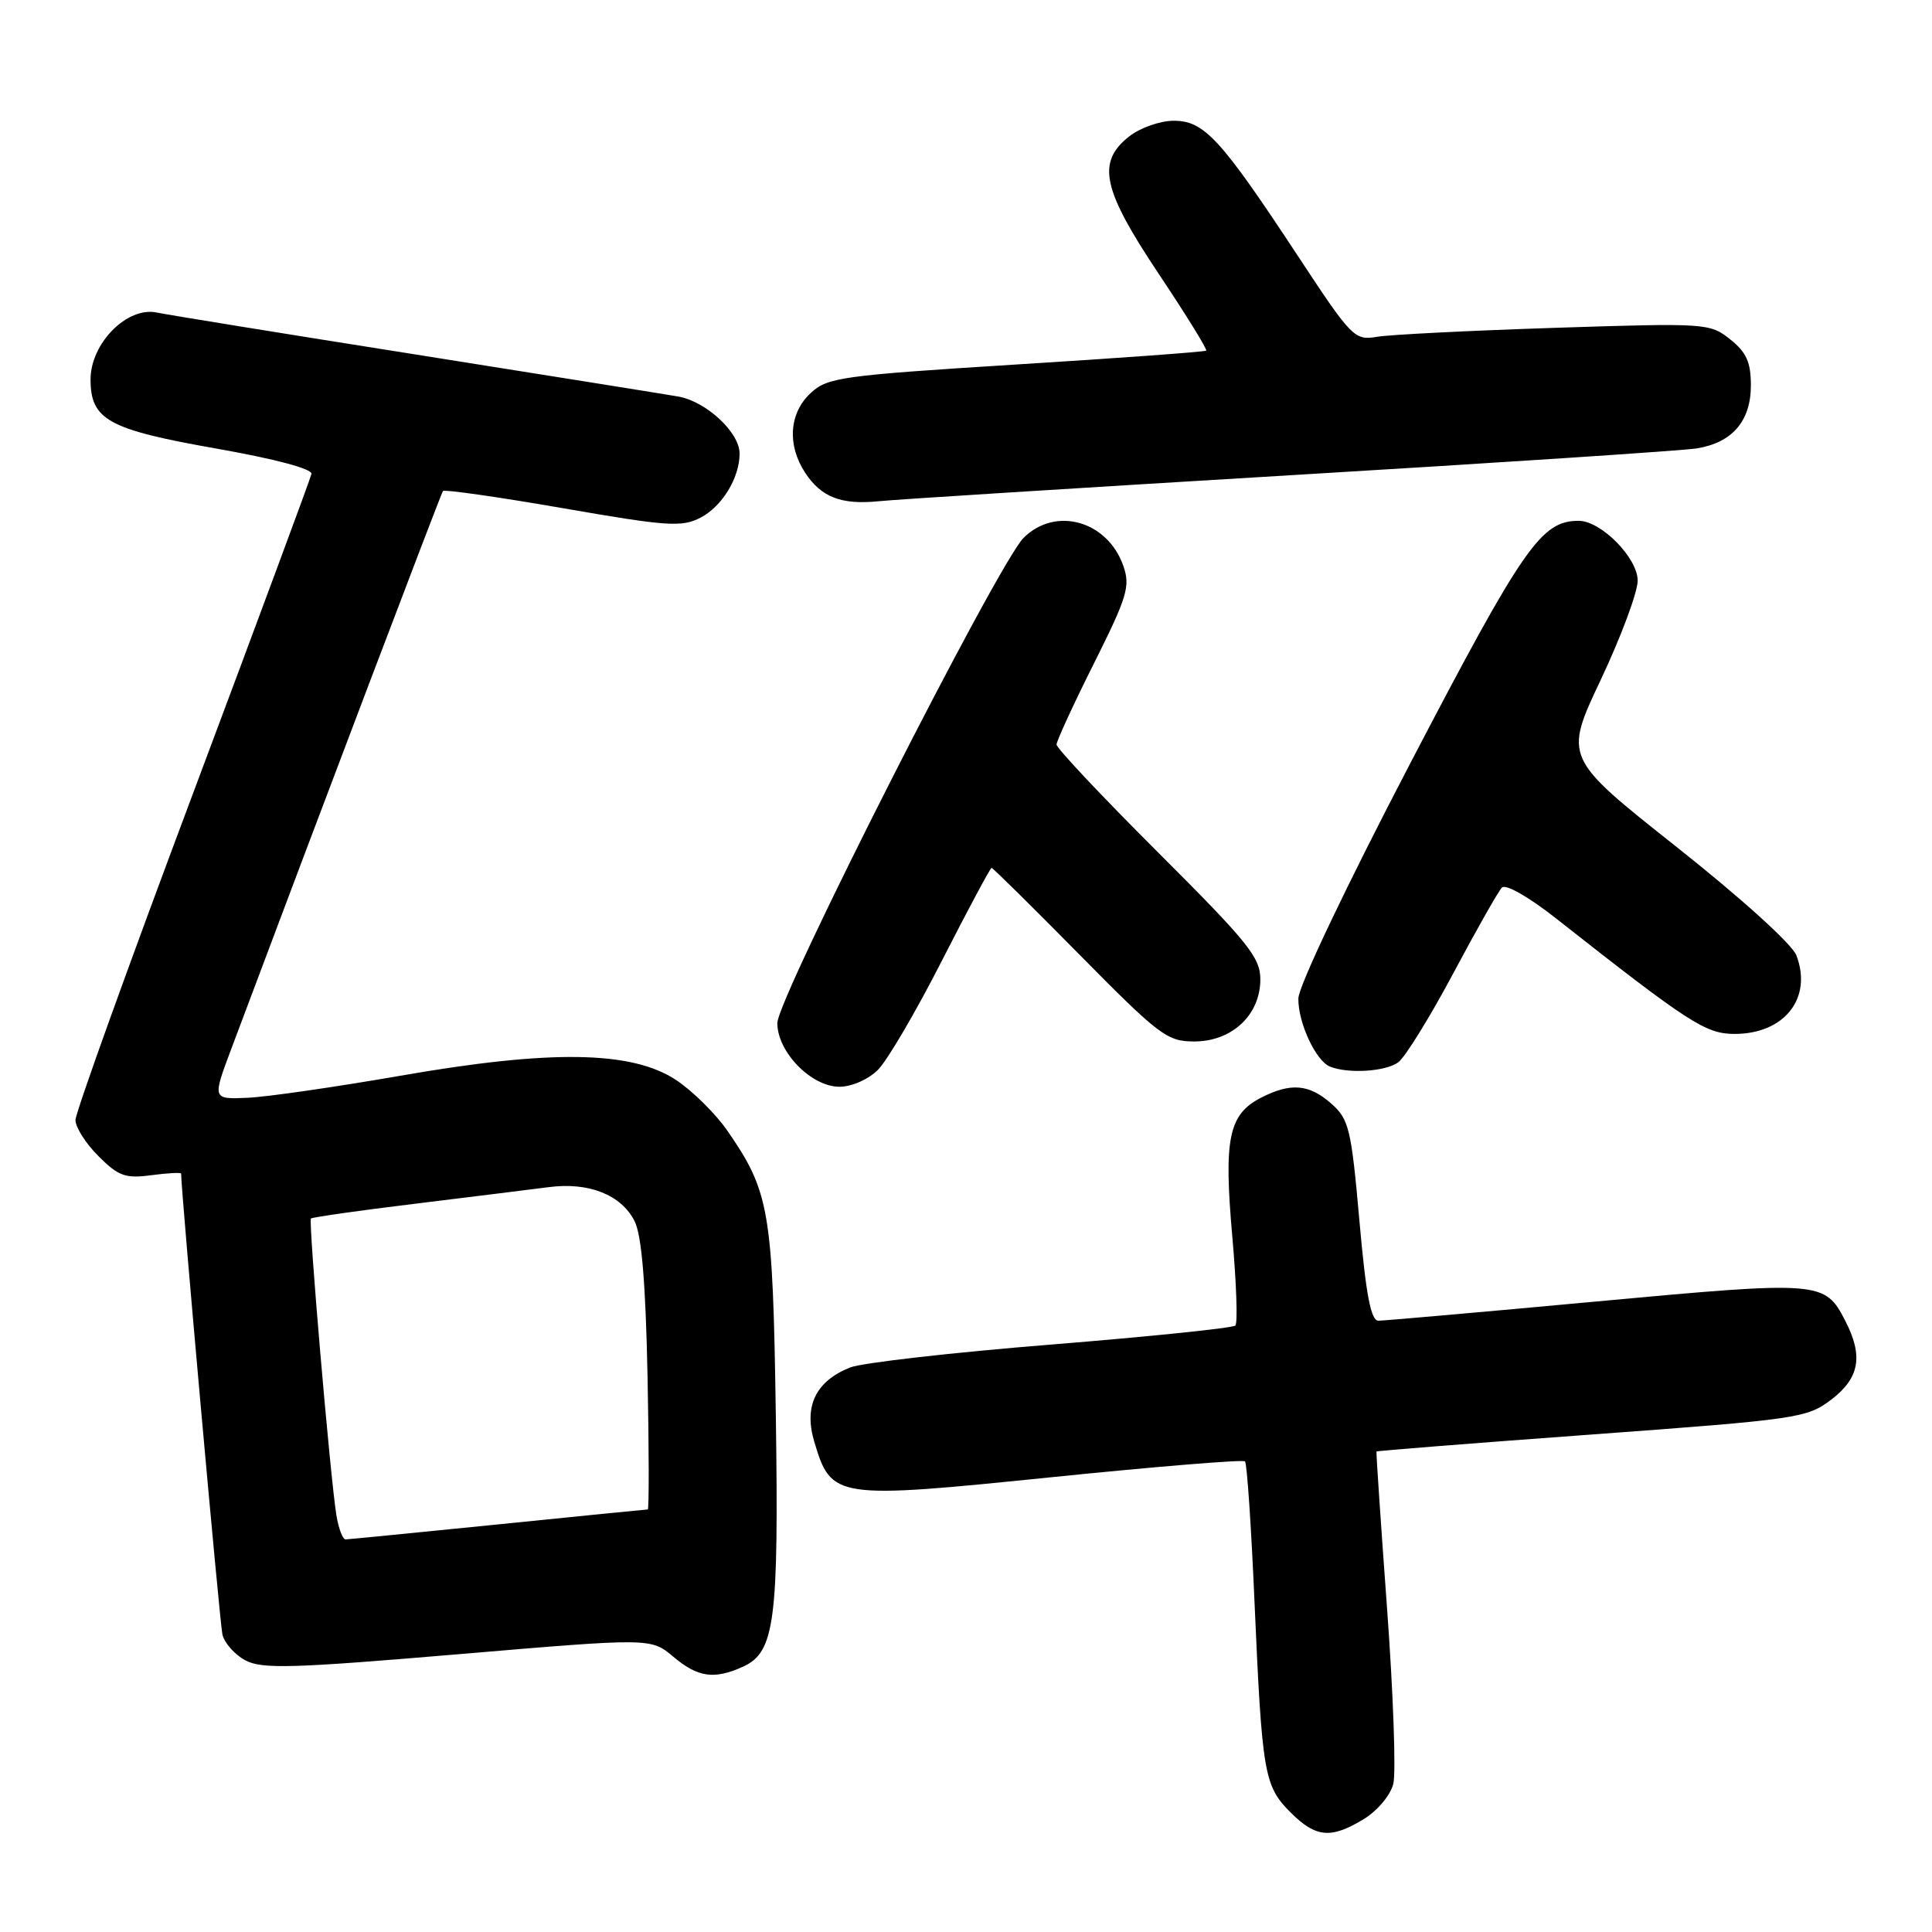<?xml version="1.0" encoding="UTF-8" standalone="no"?>
<!DOCTYPE svg PUBLIC "-//W3C//DTD SVG 1.1//EN" "http://www.w3.org/Graphics/SVG/1.1/DTD/svg11.dtd" >
<svg xmlns="http://www.w3.org/2000/svg" xmlns:xlink="http://www.w3.org/1999/xlink" version="1.1" viewBox="0 0 256 256">
 <g >
 <path fill="currentColor"
d=" M 180.72 241.03 C 182.52 239.93 184.25 237.87 184.62 236.37 C 184.99 234.88 184.62 224.41 183.79 213.09 C 182.96 201.76 182.33 192.42 182.39 192.33 C 182.46 192.24 195.29 191.22 210.91 190.08 C 238.26 188.07 239.44 187.90 242.66 185.45 C 246.41 182.59 246.92 179.67 244.49 174.98 C 241.78 169.74 241.28 169.70 211.47 172.46 C 196.35 173.86 183.37 175.00 182.64 175.00 C 181.65 175.00 180.99 171.55 180.13 161.75 C 179.05 149.57 178.75 148.32 176.42 146.25 C 173.47 143.63 171.01 143.43 167.06 145.47 C 162.80 147.67 162.14 150.89 163.28 163.77 C 163.83 169.97 164.02 175.32 163.69 175.64 C 163.37 175.97 152.39 177.10 139.30 178.16 C 126.21 179.21 114.23 180.58 112.67 181.19 C 108.09 183.00 106.48 186.32 107.90 191.05 C 110.16 198.59 110.63 198.67 139.31 195.74 C 153.16 194.33 164.71 193.38 164.97 193.64 C 165.23 193.90 165.80 202.29 166.23 212.30 C 167.23 235.06 167.50 236.65 171.00 240.15 C 174.36 243.51 176.36 243.69 180.72 241.03 Z  M 98.46 220.84 C 102.67 218.92 103.20 214.84 102.80 187.50 C 102.40 160.39 101.97 157.90 96.37 149.81 C 94.81 147.56 91.76 144.55 89.59 143.11 C 83.72 139.22 72.97 139.06 53.00 142.55 C 44.47 144.03 35.39 145.35 32.82 145.46 C 28.14 145.67 28.14 145.67 30.61 139.08 C 42.31 107.88 58.42 65.42 58.69 65.07 C 58.88 64.83 66.01 65.85 74.54 67.33 C 88.44 69.75 90.33 69.88 92.83 68.59 C 95.68 67.11 98.00 63.31 98.00 60.10 C 98.00 57.30 93.58 53.19 89.86 52.54 C 88.01 52.22 72.33 49.71 55.00 46.96 C 37.67 44.22 22.26 41.72 20.75 41.41 C 16.84 40.60 12.00 45.50 12.00 50.27 C 12.00 55.63 14.33 56.91 28.68 59.44 C 36.45 60.81 41.41 62.13 41.27 62.80 C 41.14 63.40 34.05 82.52 25.52 105.28 C 16.98 128.04 10.00 147.45 10.00 148.41 C 10.00 149.37 11.37 151.53 13.05 153.20 C 15.70 155.85 16.61 156.18 20.05 155.72 C 22.22 155.43 24.00 155.34 24.00 155.51 C 24.00 157.90 29.12 215.07 29.47 216.57 C 29.73 217.70 31.10 219.25 32.51 220.00 C 34.70 221.18 38.70 221.06 60.65 219.20 C 86.24 217.03 86.24 217.03 89.20 219.51 C 92.47 222.27 94.64 222.58 98.46 220.84 Z  M 116.34 141.75 C 117.58 140.51 121.40 133.99 124.83 127.25 C 128.27 120.51 131.22 115.00 131.39 115.00 C 131.56 115.00 136.80 120.17 143.04 126.50 C 153.61 137.21 154.65 138.00 158.24 138.00 C 163.25 138.00 167.00 134.48 167.00 129.78 C 167.00 126.86 165.40 124.88 153.50 113.00 C 146.07 105.59 140.00 99.14 140.00 98.66 C 140.00 98.18 142.23 93.34 144.95 87.91 C 149.37 79.08 149.79 77.69 148.85 74.99 C 146.76 69.00 139.85 67.06 135.63 71.27 C 132.21 74.70 103.00 132.25 103.00 135.57 C 103.00 139.39 107.50 144.00 111.23 144.00 C 112.86 144.00 115.06 143.03 116.34 141.75 Z  M 185.29 140.75 C 186.20 140.06 189.47 134.78 192.55 129.00 C 195.63 123.22 198.53 118.10 199.01 117.61 C 199.51 117.10 202.56 118.84 206.19 121.70 C 223.81 135.57 226.02 137.00 229.84 137.00 C 236.45 137.00 240.19 132.25 238.03 126.59 C 237.48 125.12 230.72 119.01 222.15 112.22 C 207.23 100.40 207.23 100.40 212.12 90.05 C 214.80 84.37 217.00 78.47 217.00 76.94 C 217.00 73.92 212.14 69.00 209.17 69.01 C 204.21 69.02 201.89 72.37 186.94 101.00 C 178.39 117.39 172.06 130.69 172.04 132.30 C 171.99 135.50 174.35 140.57 176.23 141.33 C 178.66 142.31 183.63 141.99 185.29 140.75 Z  M 171.00 62.97 C 198.78 61.31 222.99 59.71 224.81 59.42 C 229.53 58.66 232.00 55.80 232.00 51.07 C 232.00 47.98 231.41 46.68 229.25 44.96 C 226.56 42.82 226.07 42.79 206.00 43.44 C 194.72 43.81 184.12 44.34 182.44 44.63 C 179.48 45.13 179.11 44.75 171.94 33.86 C 161.74 18.37 159.56 16.00 155.53 16.00 C 153.74 16.00 151.08 16.93 149.63 18.07 C 145.27 21.50 146.05 25.09 153.58 36.35 C 157.19 41.76 160.00 46.31 159.83 46.46 C 159.65 46.62 148.31 47.45 134.64 48.30 C 111.38 49.76 109.62 50.01 107.39 52.11 C 104.56 54.76 104.28 58.97 106.68 62.63 C 108.82 65.90 111.48 66.92 116.50 66.41 C 118.70 66.18 143.22 64.64 171.00 62.97 Z  M 44.57 200.75 C 43.74 195.56 40.85 161.82 41.20 161.46 C 41.38 161.29 47.59 160.40 55.01 159.50 C 62.43 158.59 70.41 157.60 72.73 157.30 C 78.02 156.61 82.33 158.32 84.09 161.82 C 85.02 163.67 85.55 170.00 85.80 182.25 C 86.00 192.01 86.01 200.00 85.83 200.01 C 85.65 200.01 76.72 200.90 66.00 201.99 C 55.27 203.07 46.18 203.97 45.80 203.98 C 45.41 203.99 44.86 202.54 44.57 200.75 Z "/>
</g>
</svg>